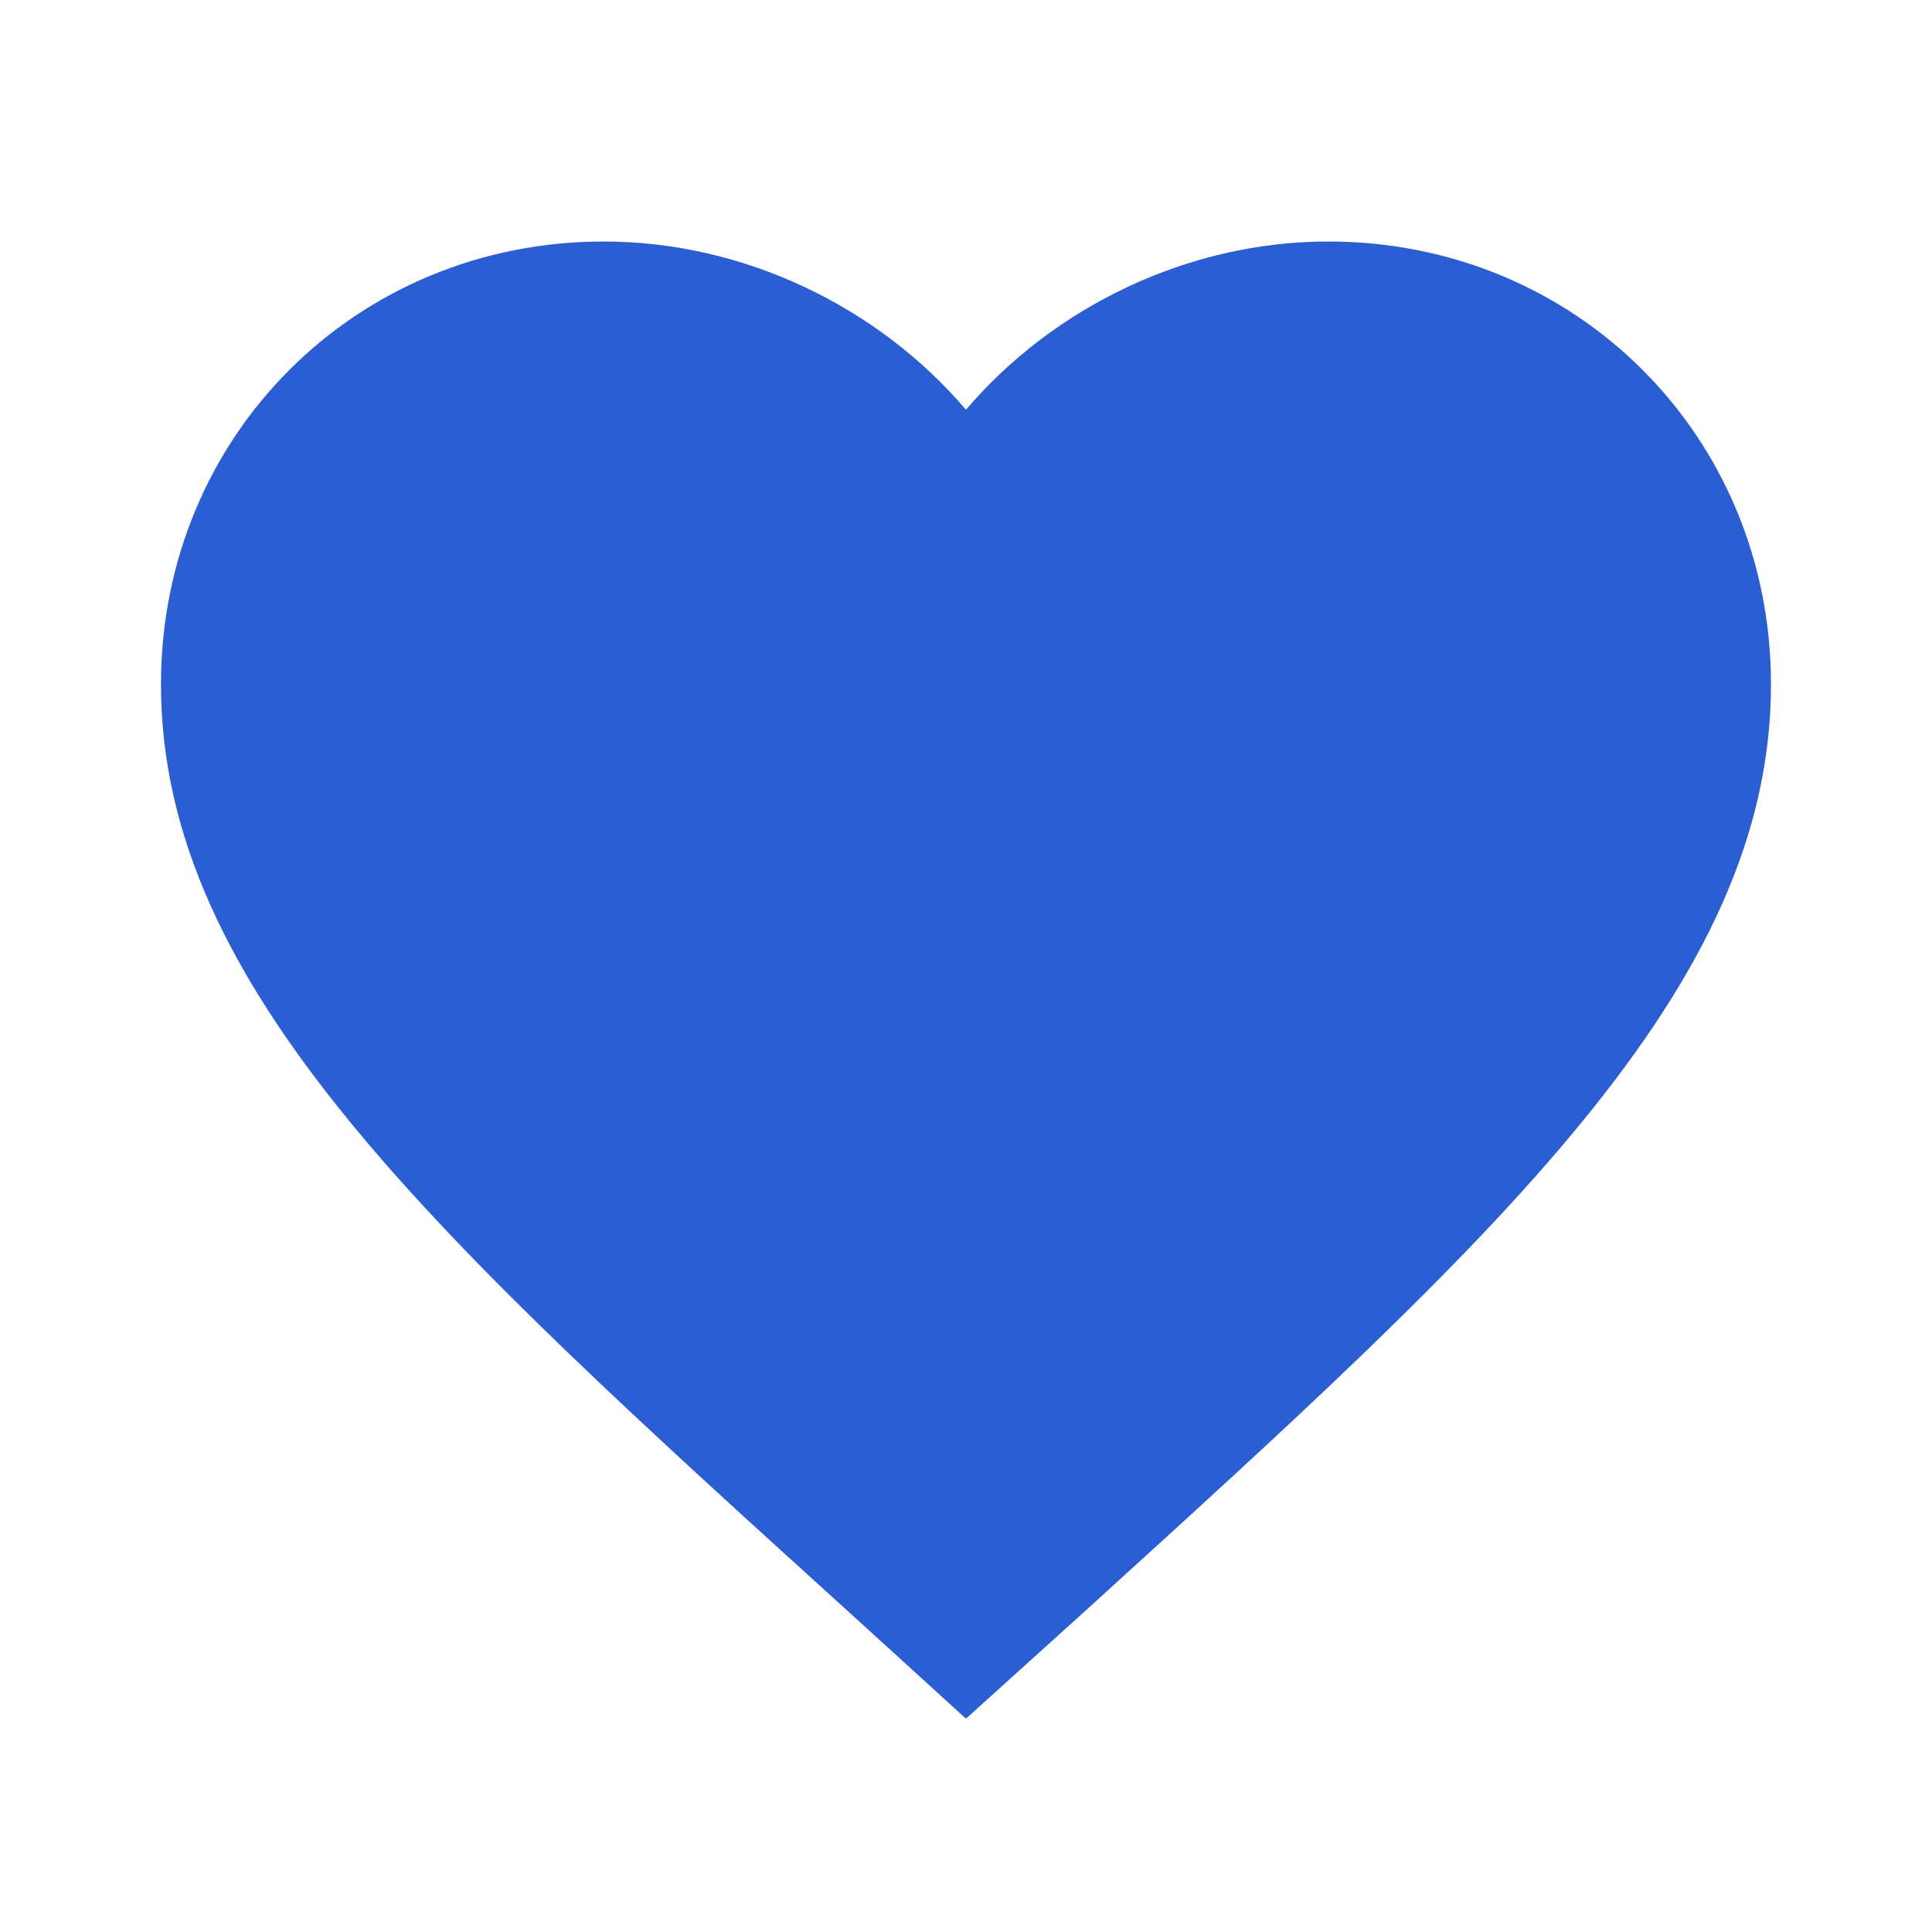 <svg width="50" height="50" viewBox="0 0 50 50" fill="none" xmlns="http://www.w3.org/2000/svg" style="position: relative; vertical-align: unset; margin-left: 10px;"><path d="M24.999 44.479L21.979 41.729C11.249 32 4.166 25.583 4.166 17.708C4.166 11.292 9.208 6.25 15.624 6.25C19.249 6.25 22.729 7.938 24.999 10.604C27.27 7.938 30.749 6.25 34.374 6.25C40.791 6.25 45.833 11.292 45.833 17.708C45.833 25.583 38.749 32 28.02 41.75L24.999 44.479Z" fill="#2B5ED3"></path></svg>